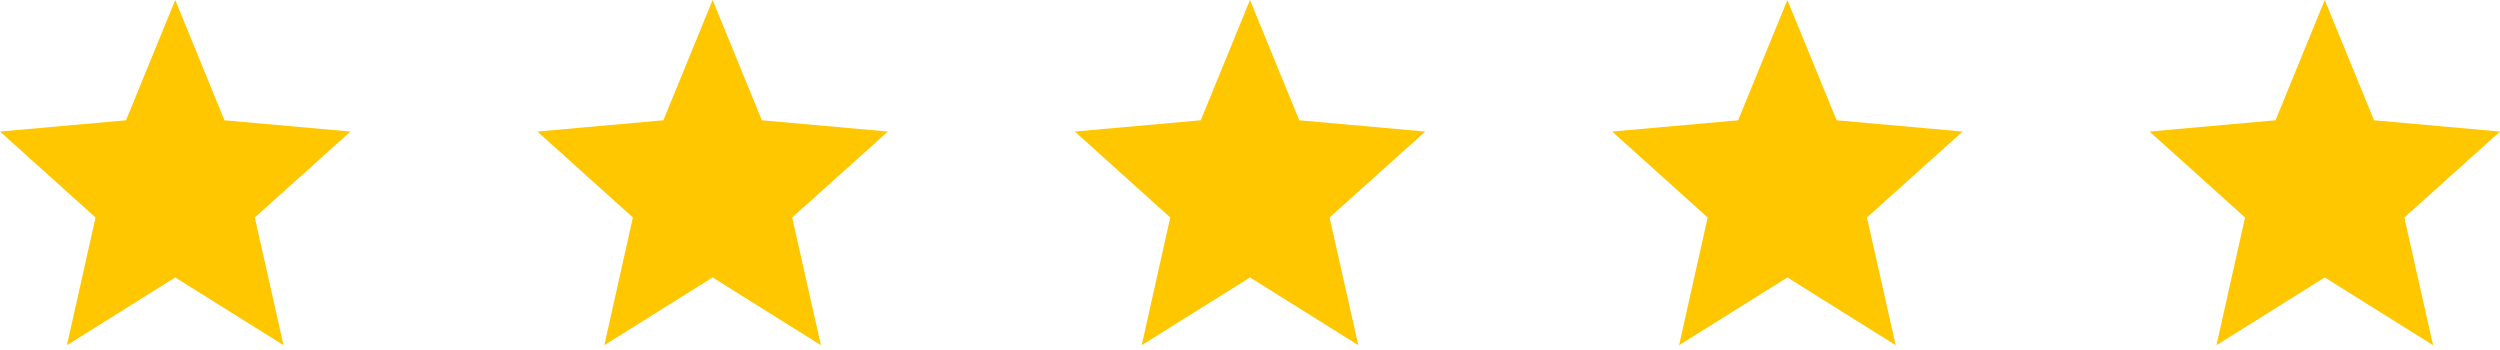 <svg width="107" height="15" viewBox="0 0 107 15" fill="none" xmlns="http://www.w3.org/2000/svg">
<path d="M7.5 11.874L12.135 14.774L10.905 9.308L15 5.63L9.607 5.148L7.5 0L5.393 5.148L0 5.63L4.088 9.308L2.865 14.774L7.5 11.874Z" fill="#FFC700"/>
<path d="M30.5 11.874L35.135 14.774L33.905 9.308L38 5.63L32.608 5.148L30.5 0L28.392 5.148L23 5.63L27.087 9.308L25.865 14.774L30.5 11.874Z" fill="#FFC700"/>
<path d="M53.5 11.874L58.135 14.774L56.905 9.308L61 5.63L55.608 5.148L53.5 0L51.392 5.148L46 5.63L50.087 9.308L48.865 14.774L53.5 11.874Z" fill="#FFC700"/>
<path d="M76.5 11.874L81.135 14.774L79.905 9.308L84 5.63L78.608 5.148L76.5 0L74.392 5.148L69 5.63L73.088 9.308L71.865 14.774L76.5 11.874Z" fill="#FFC700"/>
<path d="M99.5 11.874L104.135 14.774L102.905 9.308L107 5.63L101.608 5.148L99.5 0L97.392 5.148L92 5.63L96.088 9.308L94.865 14.774L99.5 11.874Z" fill="#FFC700"/>
</svg>
